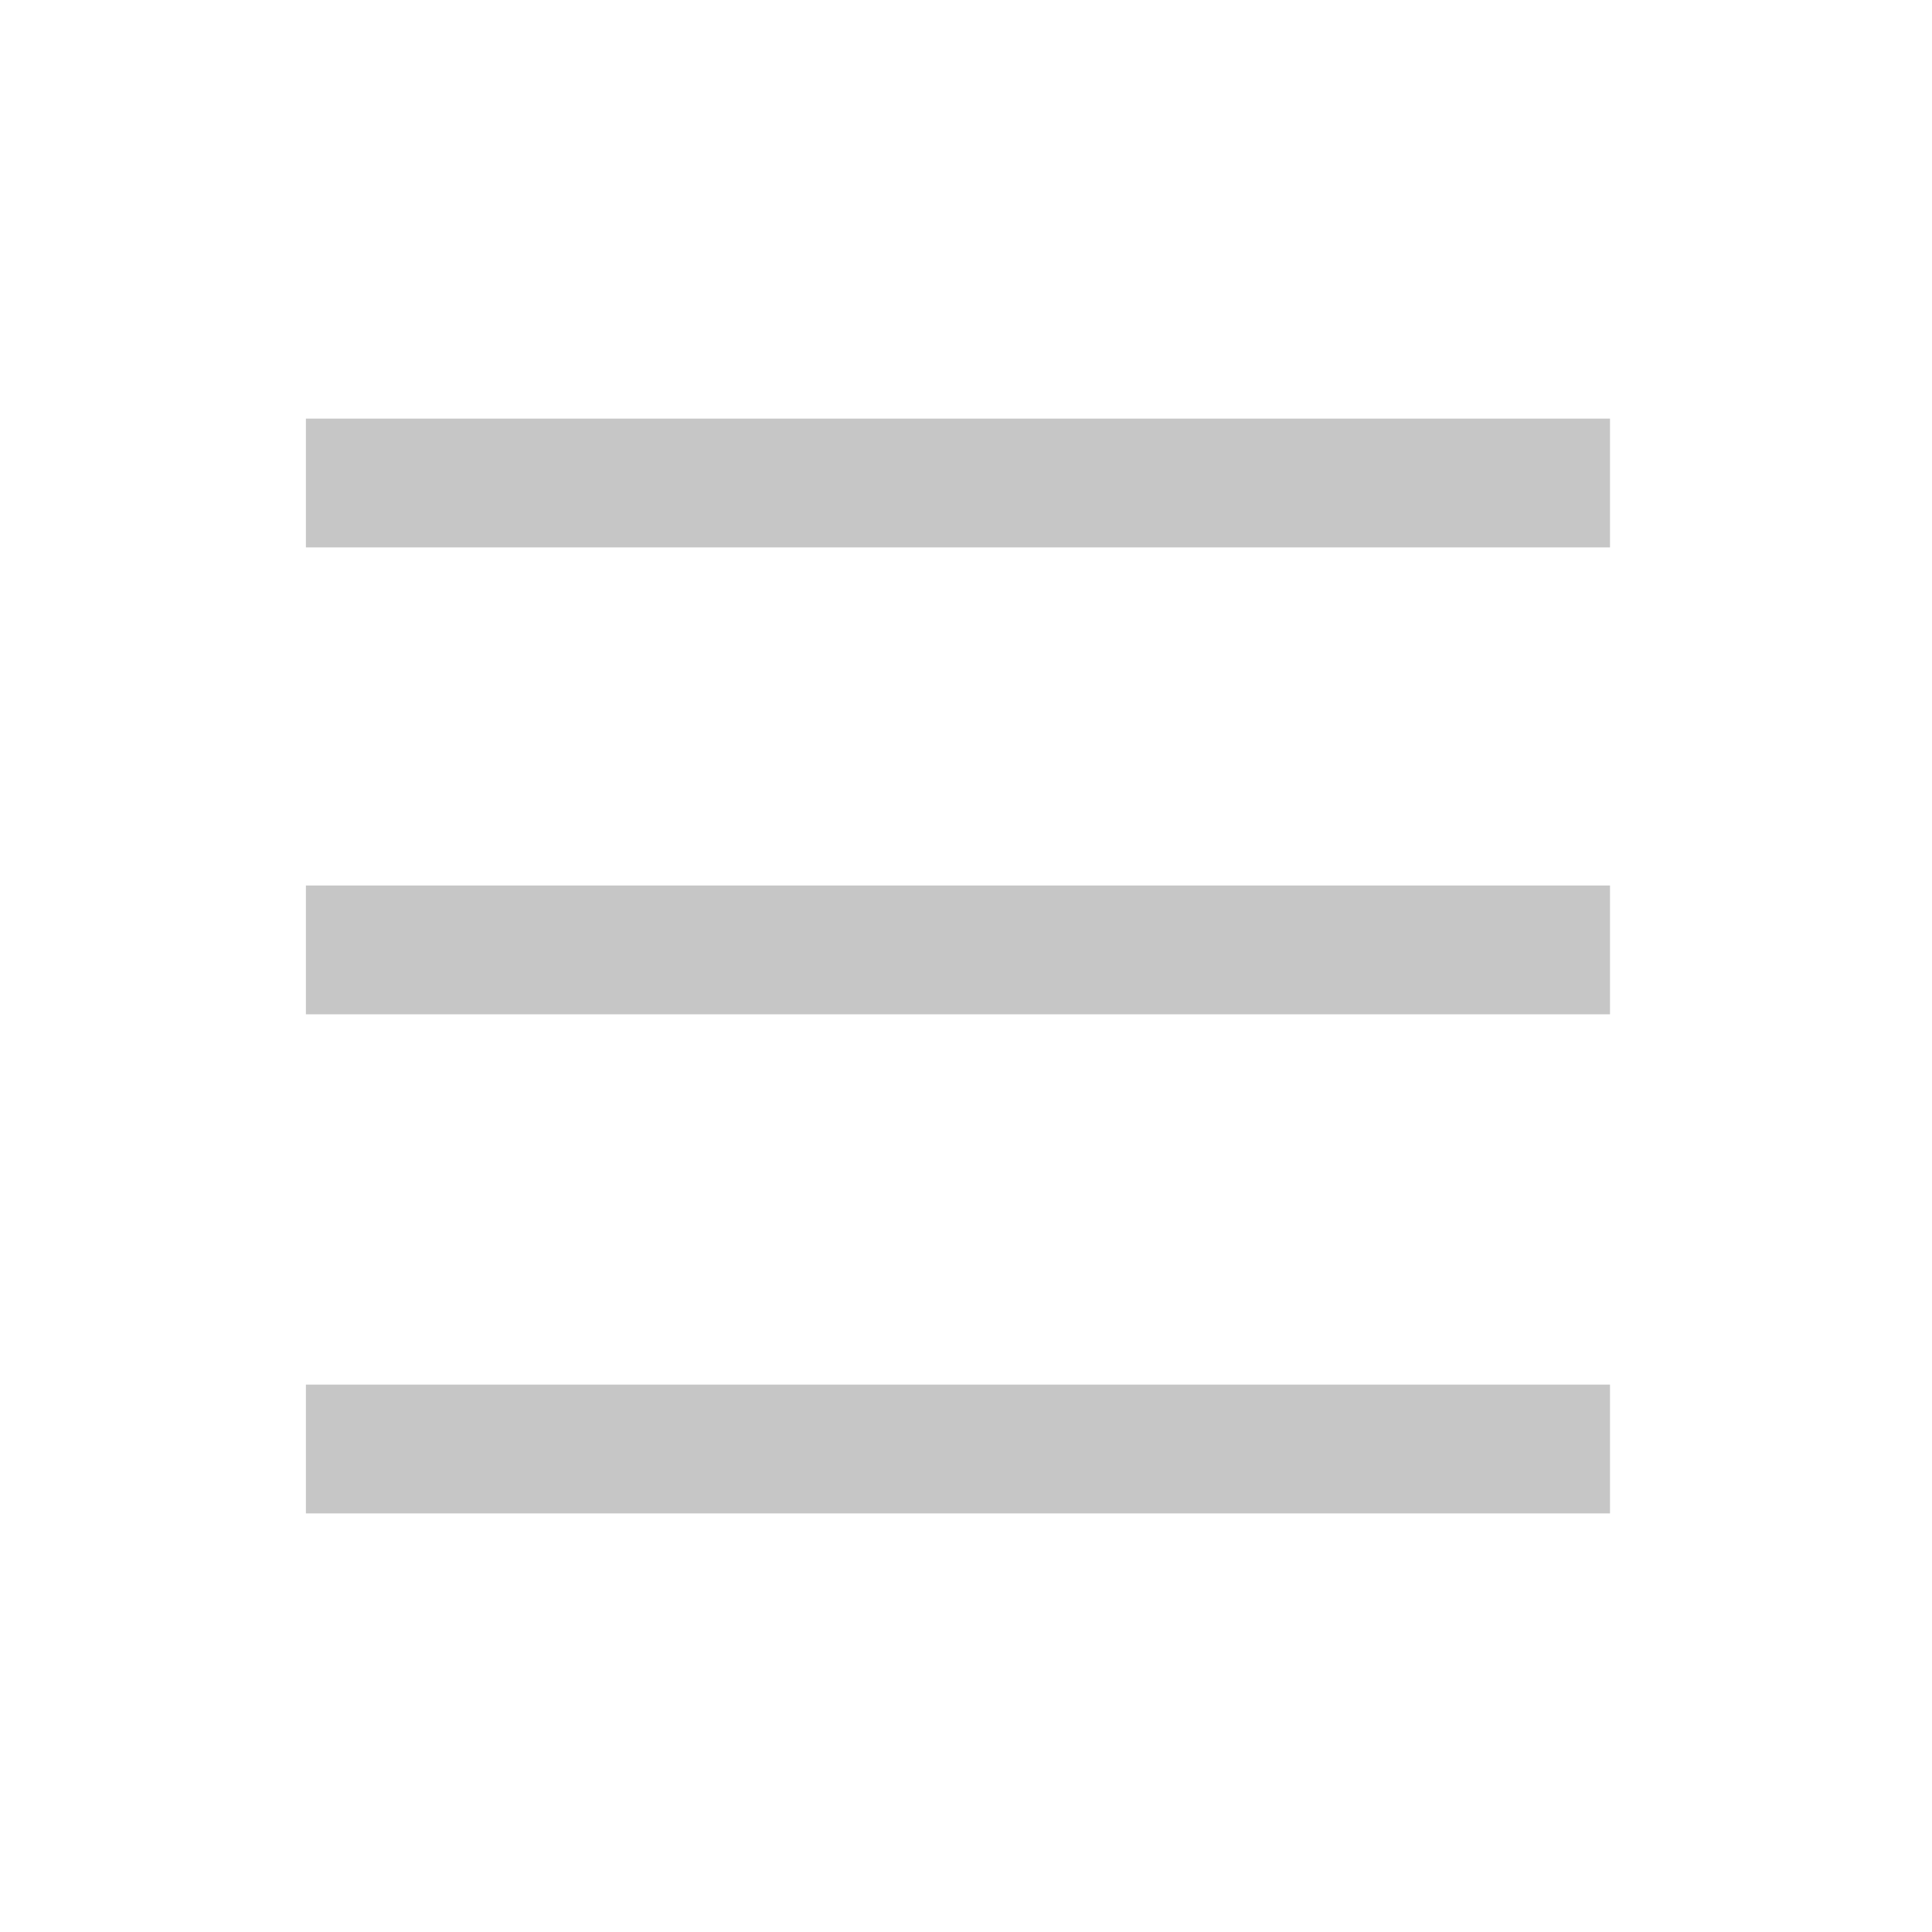 <svg width="100" height="100" viewBox="0 0 100 100" fill="none" xmlns="http://www.w3.org/2000/svg">
<rect x="15.833" y="21.667" width="67.5" height="6.667" fill="#C6C6C6"/>
<rect x="15.833" y="45.833" width="67.5" height="6.667" fill="#C6C6C6"/>
<rect x="15.833" y="71.667" width="67.5" height="6.667" fill="#C6C6C6"/>
</svg>
